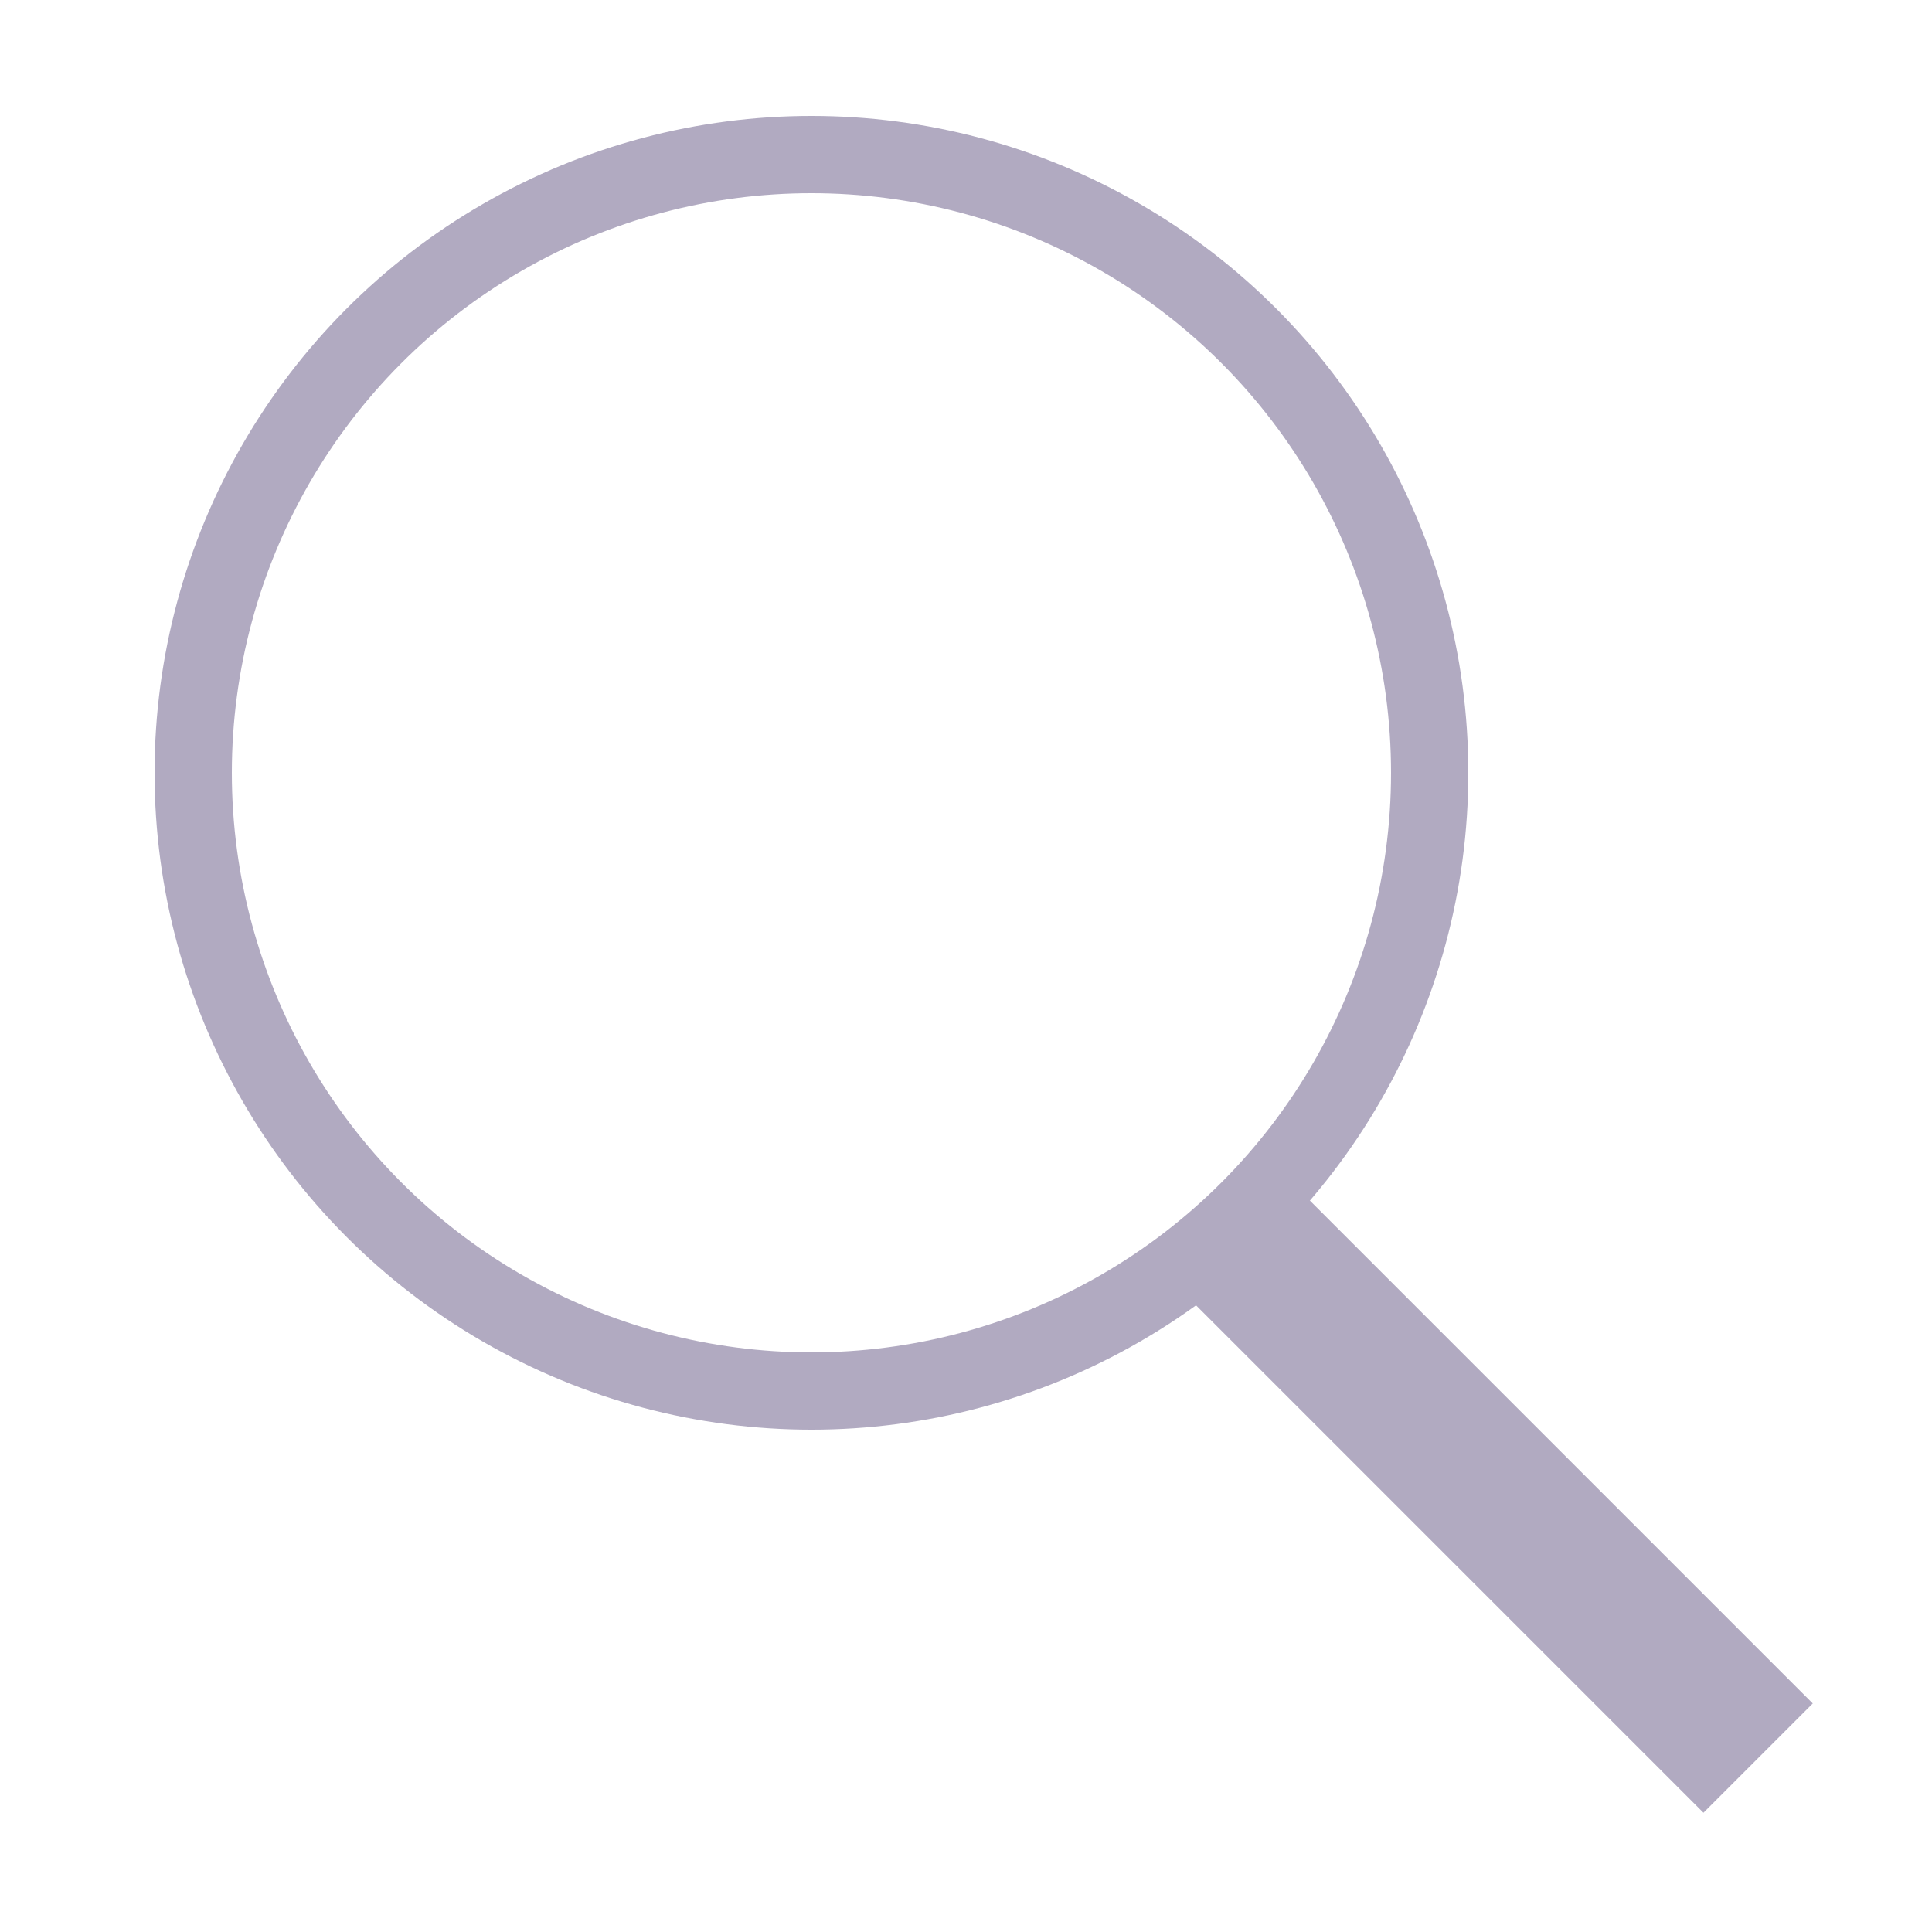 <svg height="50px" version="1.1" viewBox="0 0 50 50" width="50px" xml:space="preserve" xmlns="http://www.w3.org/2000/svg" xmlns:xlink="http://www.w3.org/1999/xlink">
	<g fill="none" stroke="#b1aac1">
		<circle cx="21" cy="20" r="16" stroke-linecap="round" stroke-miterlimit="10" stroke-width="2"/>
		<line stroke-miterlimit="10" stroke-width="4" x1="32.229" x2="45.5" y1="32.229" y2="45.5"/>
	</g>
</svg>